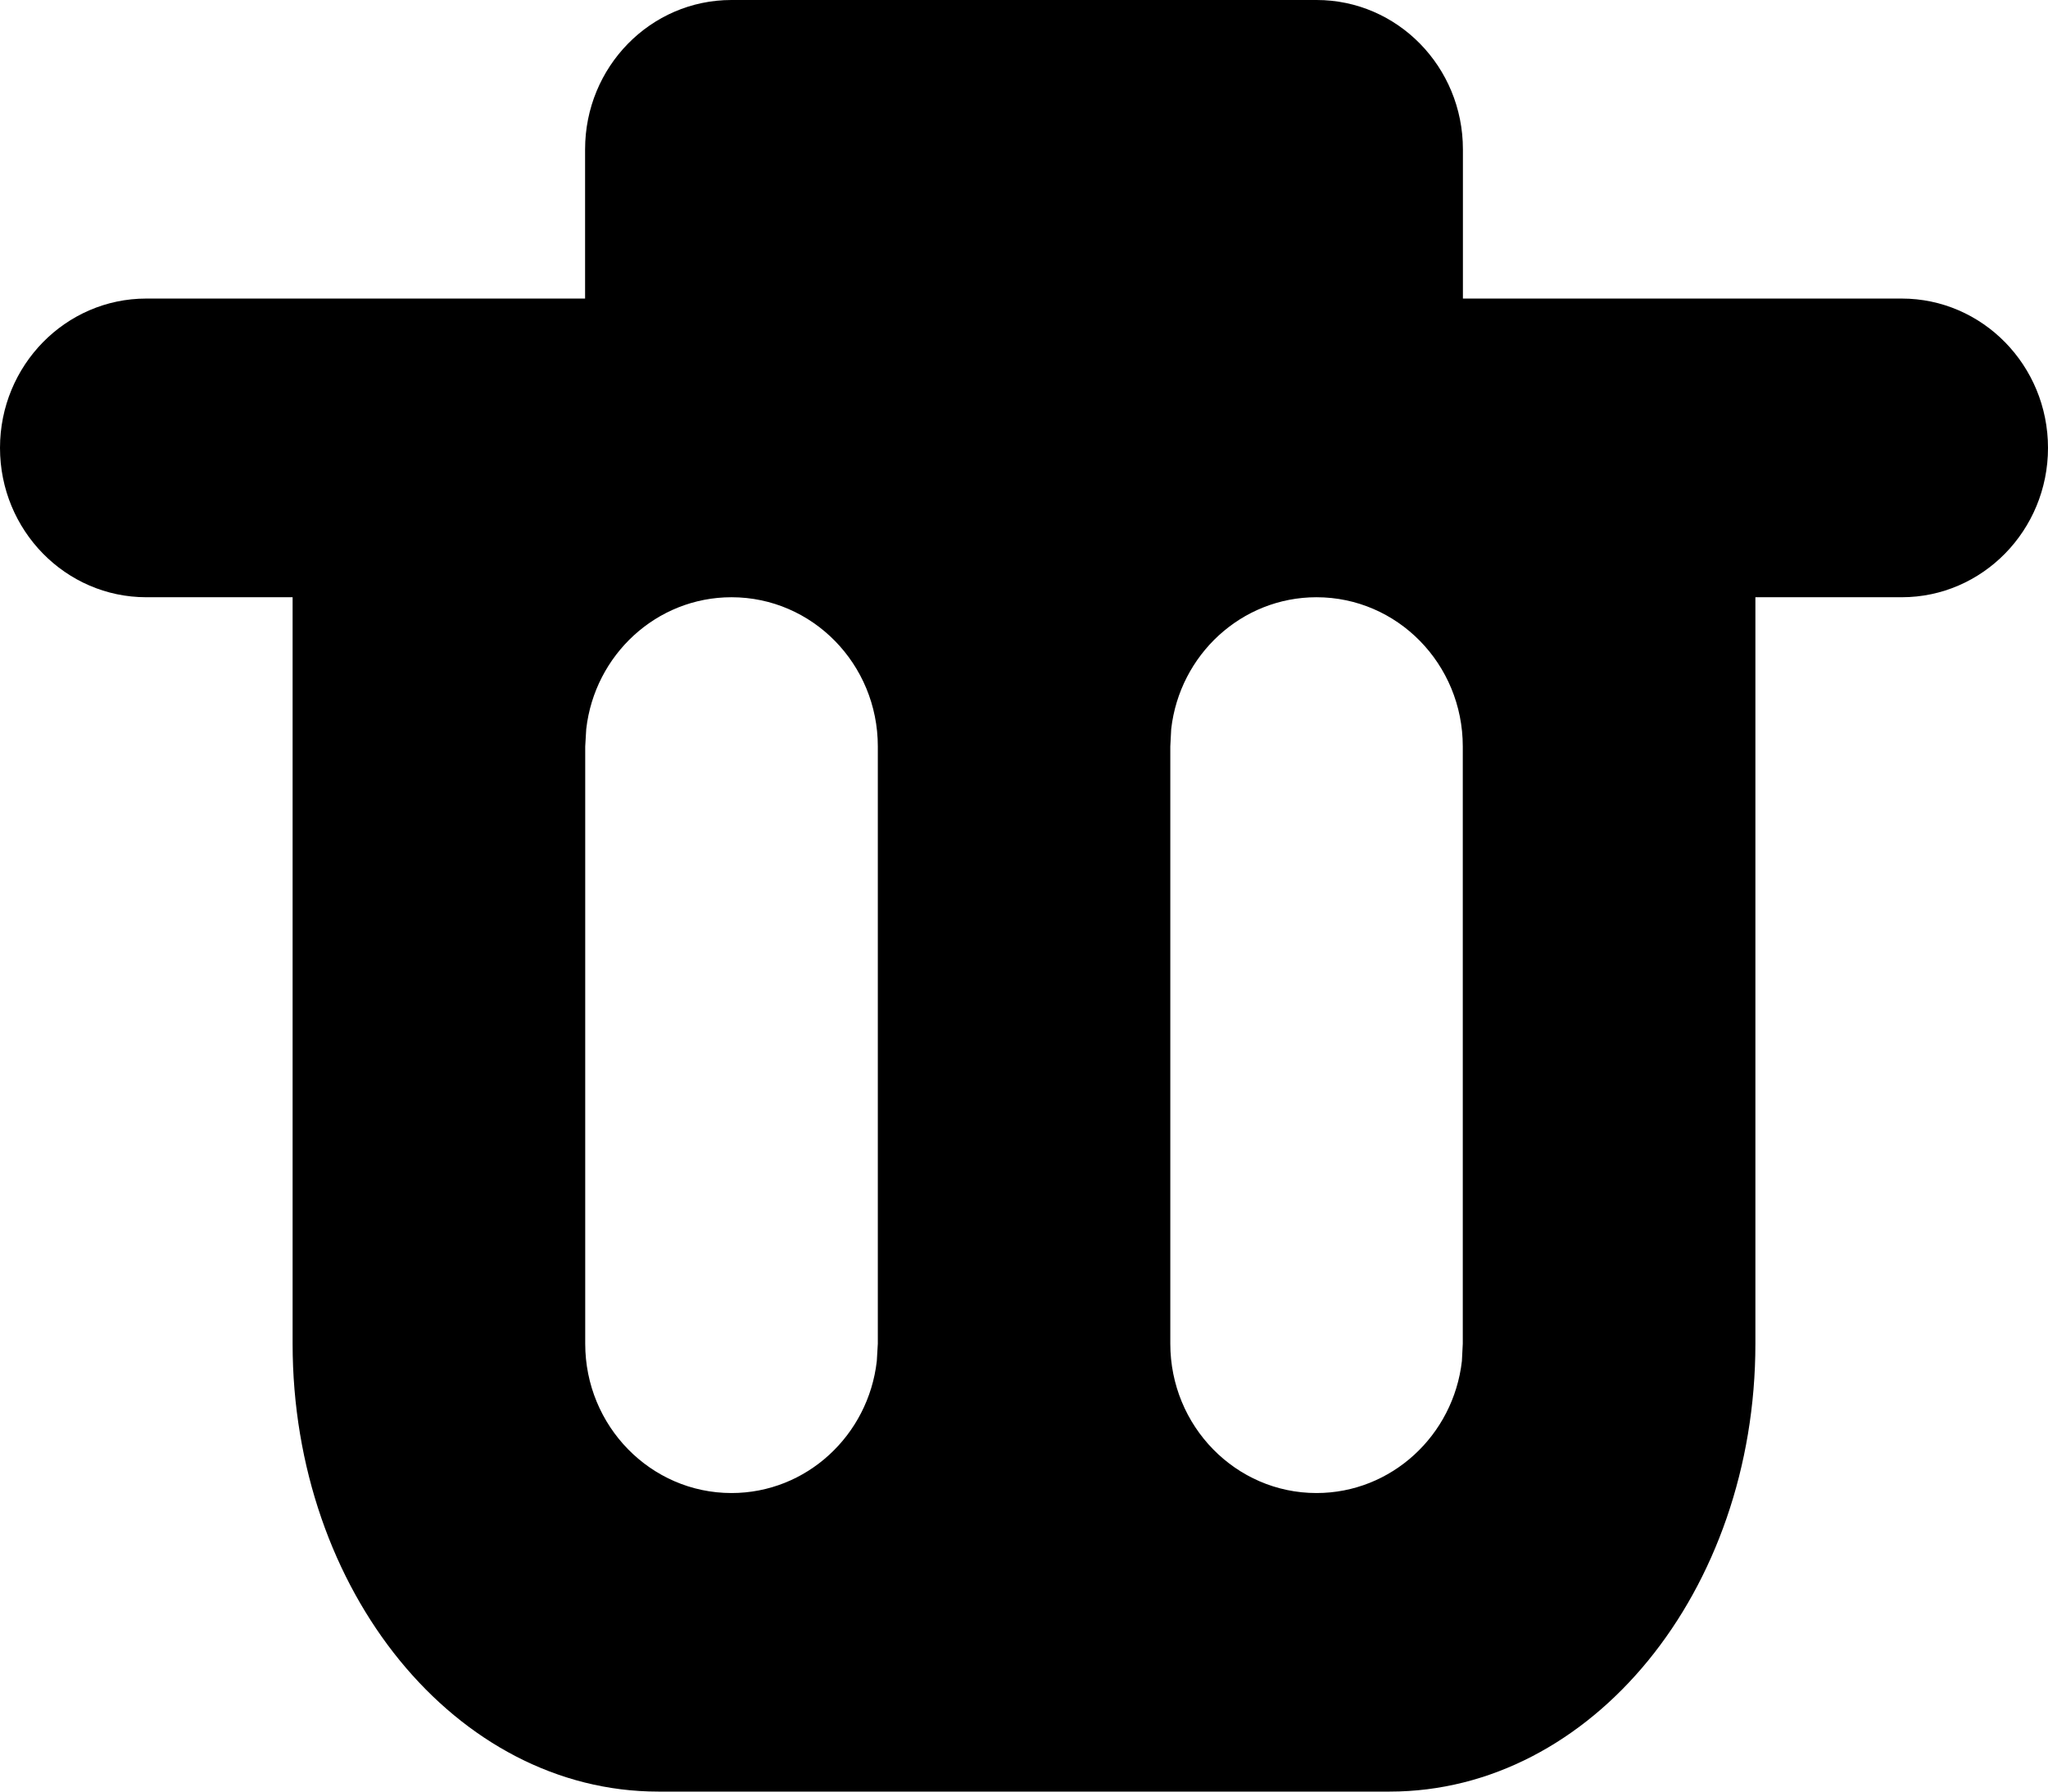 <svg width="16" height="14" viewBox="0 0 16 14" fill="none" xmlns="http://www.w3.org/2000/svg">
<path fill-rule="evenodd" clip-rule="evenodd" d="M10.286 0C10.917 0 11.429 0.522 11.429 1.167V2.333H14.857C15.488 2.333 16 2.856 16 3.5C16 4.144 15.488 4.667 14.857 4.667H13.714V10.5C13.714 12.433 12.435 14 10.857 14H5.143C3.565 14 2.286 12.433 2.286 10.5V4.667H1.143C0.512 4.667 0 4.144 0 3.5C0 2.856 0.512 2.333 1.143 2.333H4.571V1.167C4.571 0.522 5.083 0 5.714 0H10.286ZM5.715 4.667C5.129 4.667 4.646 5.117 4.58 5.697L4.572 5.833V10.5C4.572 11.144 5.084 11.667 5.715 11.667C6.301 11.667 6.784 11.216 6.85 10.636L6.858 10.5V5.833C6.858 5.189 6.346 4.667 5.715 4.667ZM10.285 4.667C9.699 4.667 9.216 5.117 9.15 5.697L9.143 5.833V10.5C9.143 11.144 9.654 11.667 10.285 11.667C10.871 11.667 11.355 11.216 11.421 10.636L11.428 10.5V5.833C11.428 5.189 10.917 4.667 10.285 4.667Z" fill="currentColor"/>
</svg>

